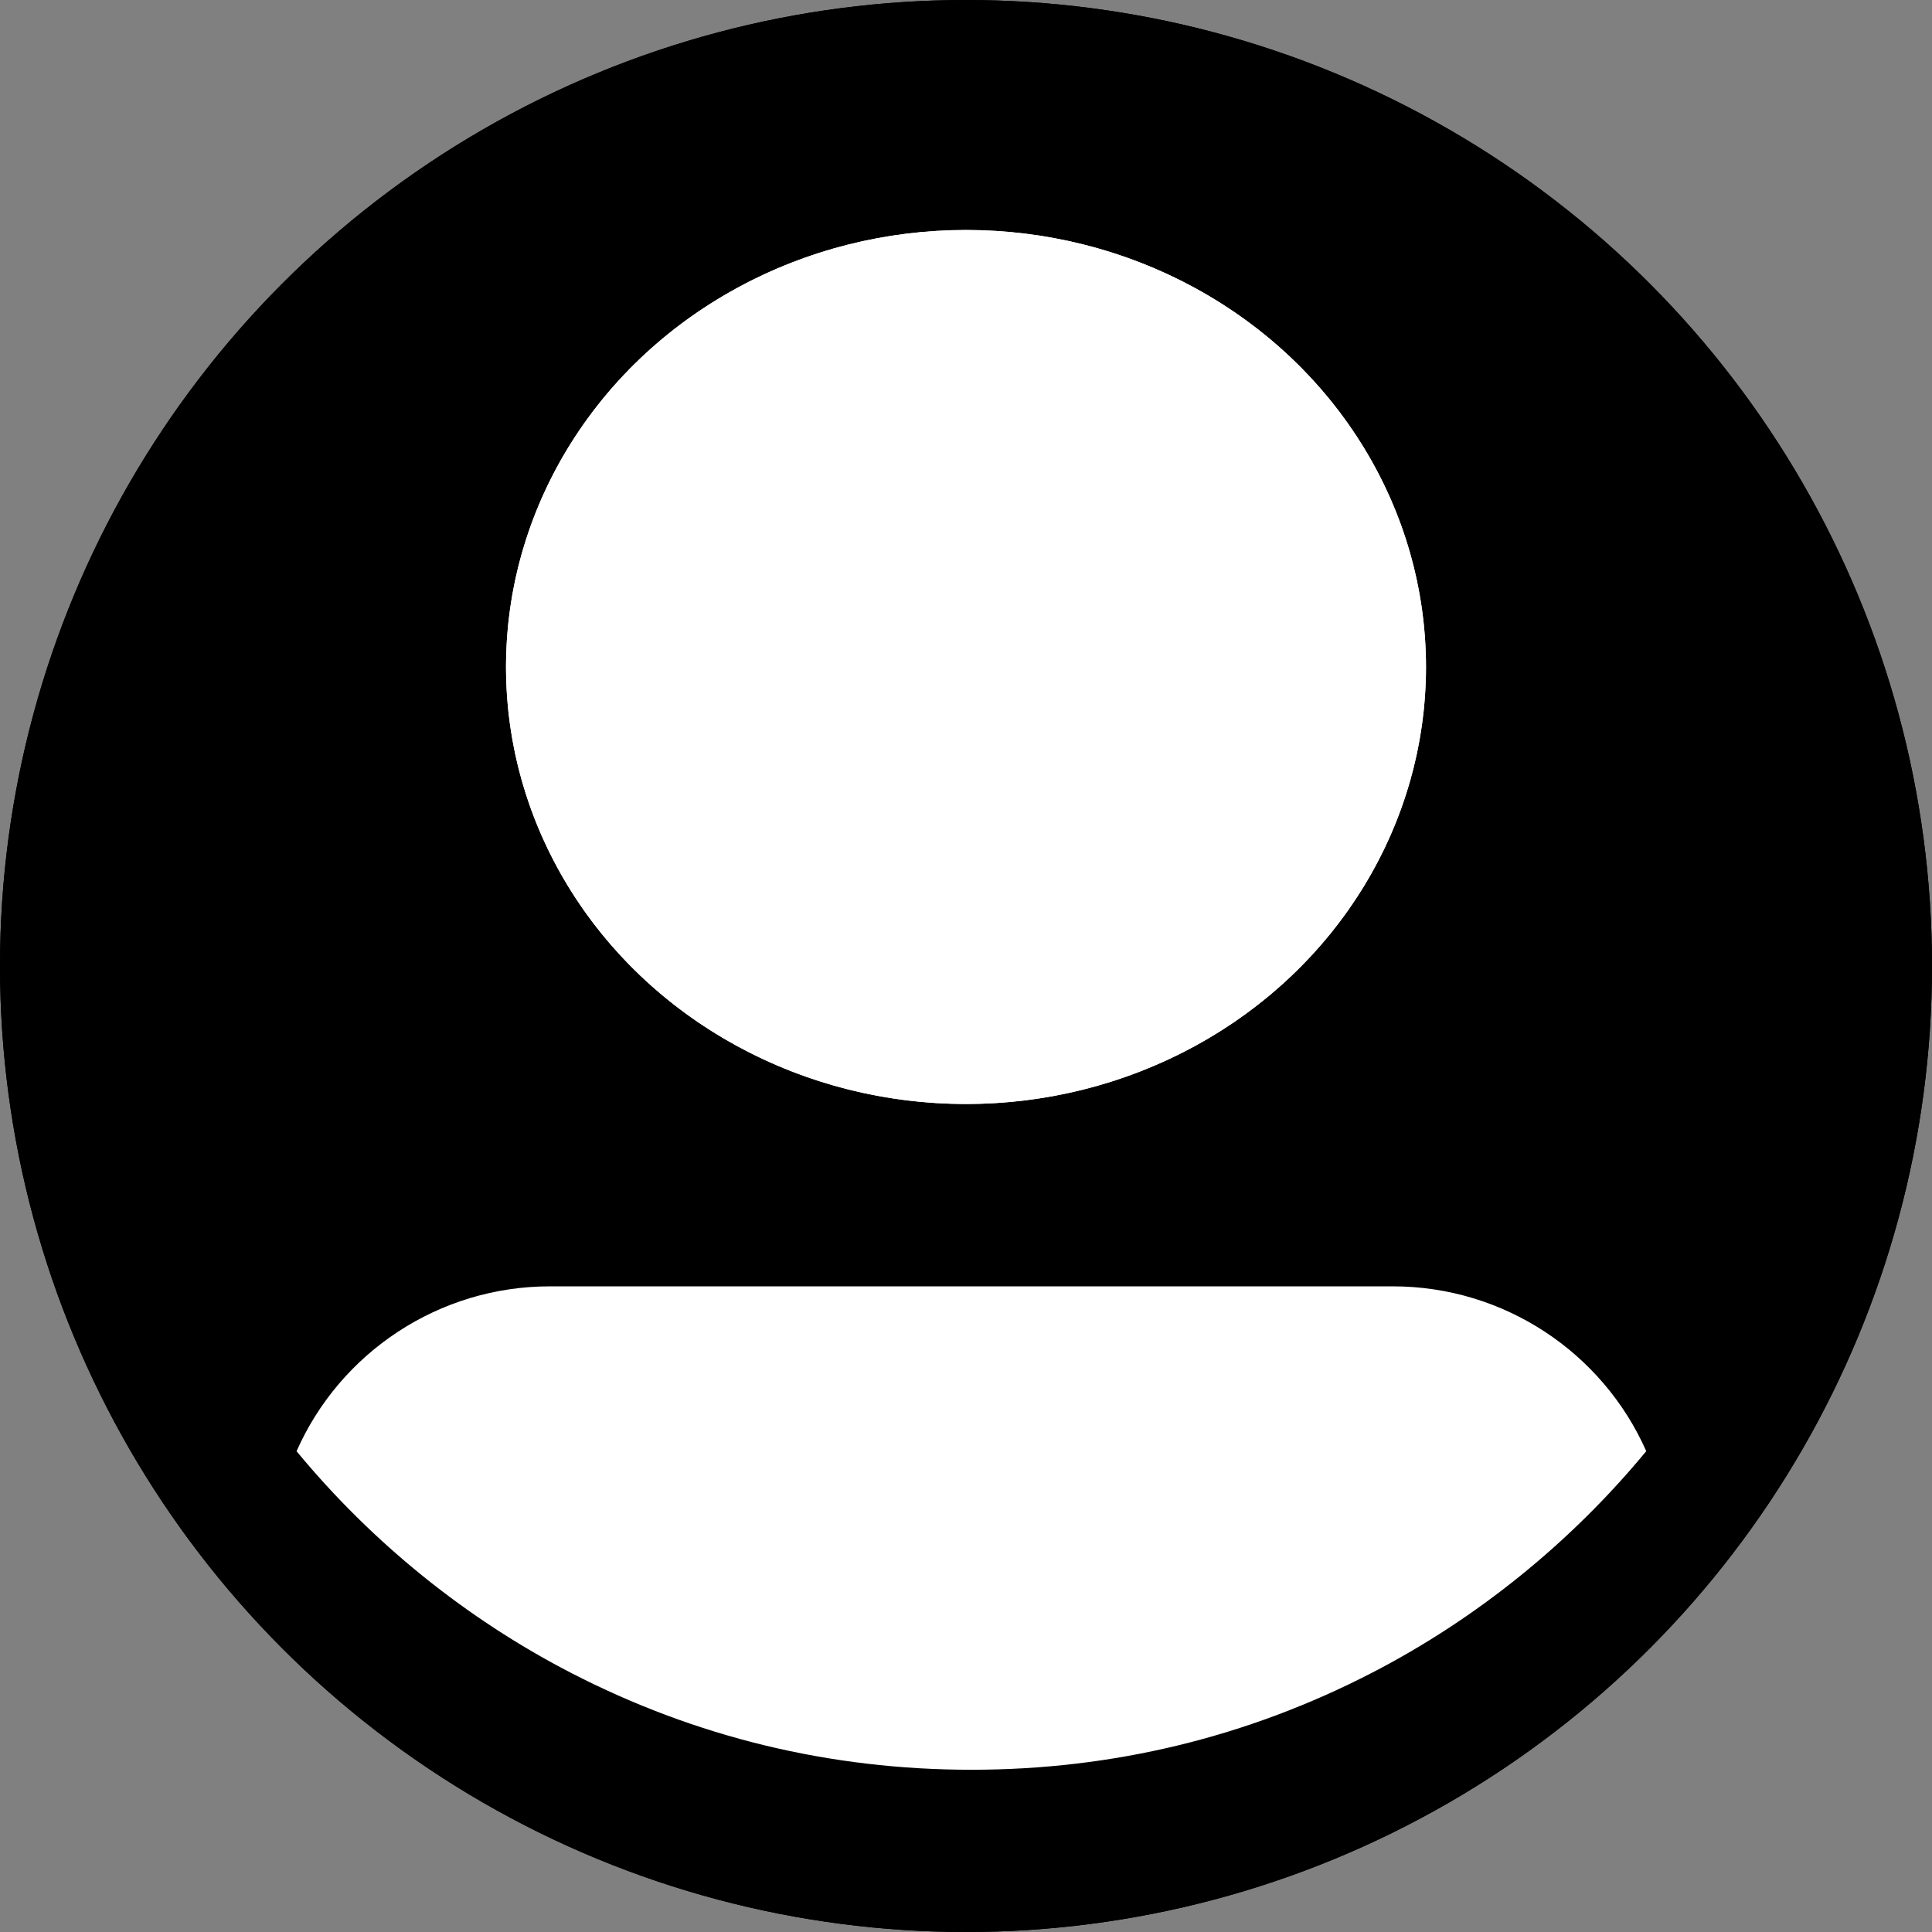<svg xmlns="http://www.w3.org/2000/svg" width="42" height="42" viewBox="0 0 42 42">
  <rect x="0" y="0" width="42" height="42" fill="#808080" stroke="none"/>
  <g id="Group_41" data-name="Group 41" transform="translate(-166 -588)">
    <g id="Ellipse_11" data-name="Ellipse 11" transform="translate(166 588)" stroke="#000" stroke-width="2">
      <circle cx="21" cy="21" r="21" stroke="none"/>
      <circle cx="21" cy="21" r="20" fill="none"/>
    </g>
    <g id="Intersection_2" data-name="Intersection 2" transform="translate(170.203 613.964)" fill="#fff">
      <path d="M 16.915 13.509 C 13.683 13.509 10.599 12.762 7.748 11.29 C 5.174 9.96 2.886 8.054 1.104 5.759 C 2.061 2.935 4.73 1 7.751 1 L 26.078 1 C 29.099 1 31.767 2.934 32.725 5.759 C 30.943 8.054 28.655 9.96 26.081 11.29 C 23.23 12.762 20.146 13.509 16.915 13.509 Z" stroke="none"/>
      <path d="M 7.751 2 C 5.341 2 3.193 3.435 2.244 5.584 C 3.883 7.569 5.927 9.223 8.207 10.401 C 10.915 11.8 13.844 12.509 16.915 12.509 C 19.985 12.509 22.915 11.8 25.622 10.401 C 27.902 9.223 29.946 7.569 31.585 5.583 C 30.635 3.434 28.487 2 26.078 2 L 7.751 2 M 7.751 0 L 26.078 0 C 29.794 0 32.919 2.528 33.829 5.957 C 30.005 11.144 23.853 14.509 16.915 14.509 C 9.976 14.509 3.824 11.144 -5.340576171875e-05 5.958 C 0.909 2.528 4.035 0 7.751 0 Z" stroke="none" fill="#000"/>
    </g>
    <g id="Ellipse_13" data-name="Ellipse 13" transform="translate(177 593)" fill="#fff" stroke="#fff" stroke-width="2">
      <ellipse cx="10" cy="9.5" rx="10" ry="9.5" stroke="none"/>
      <ellipse cx="10" cy="9.5" rx="9" ry="8.5" fill="none"/>
    </g>
  </g>
</svg>
